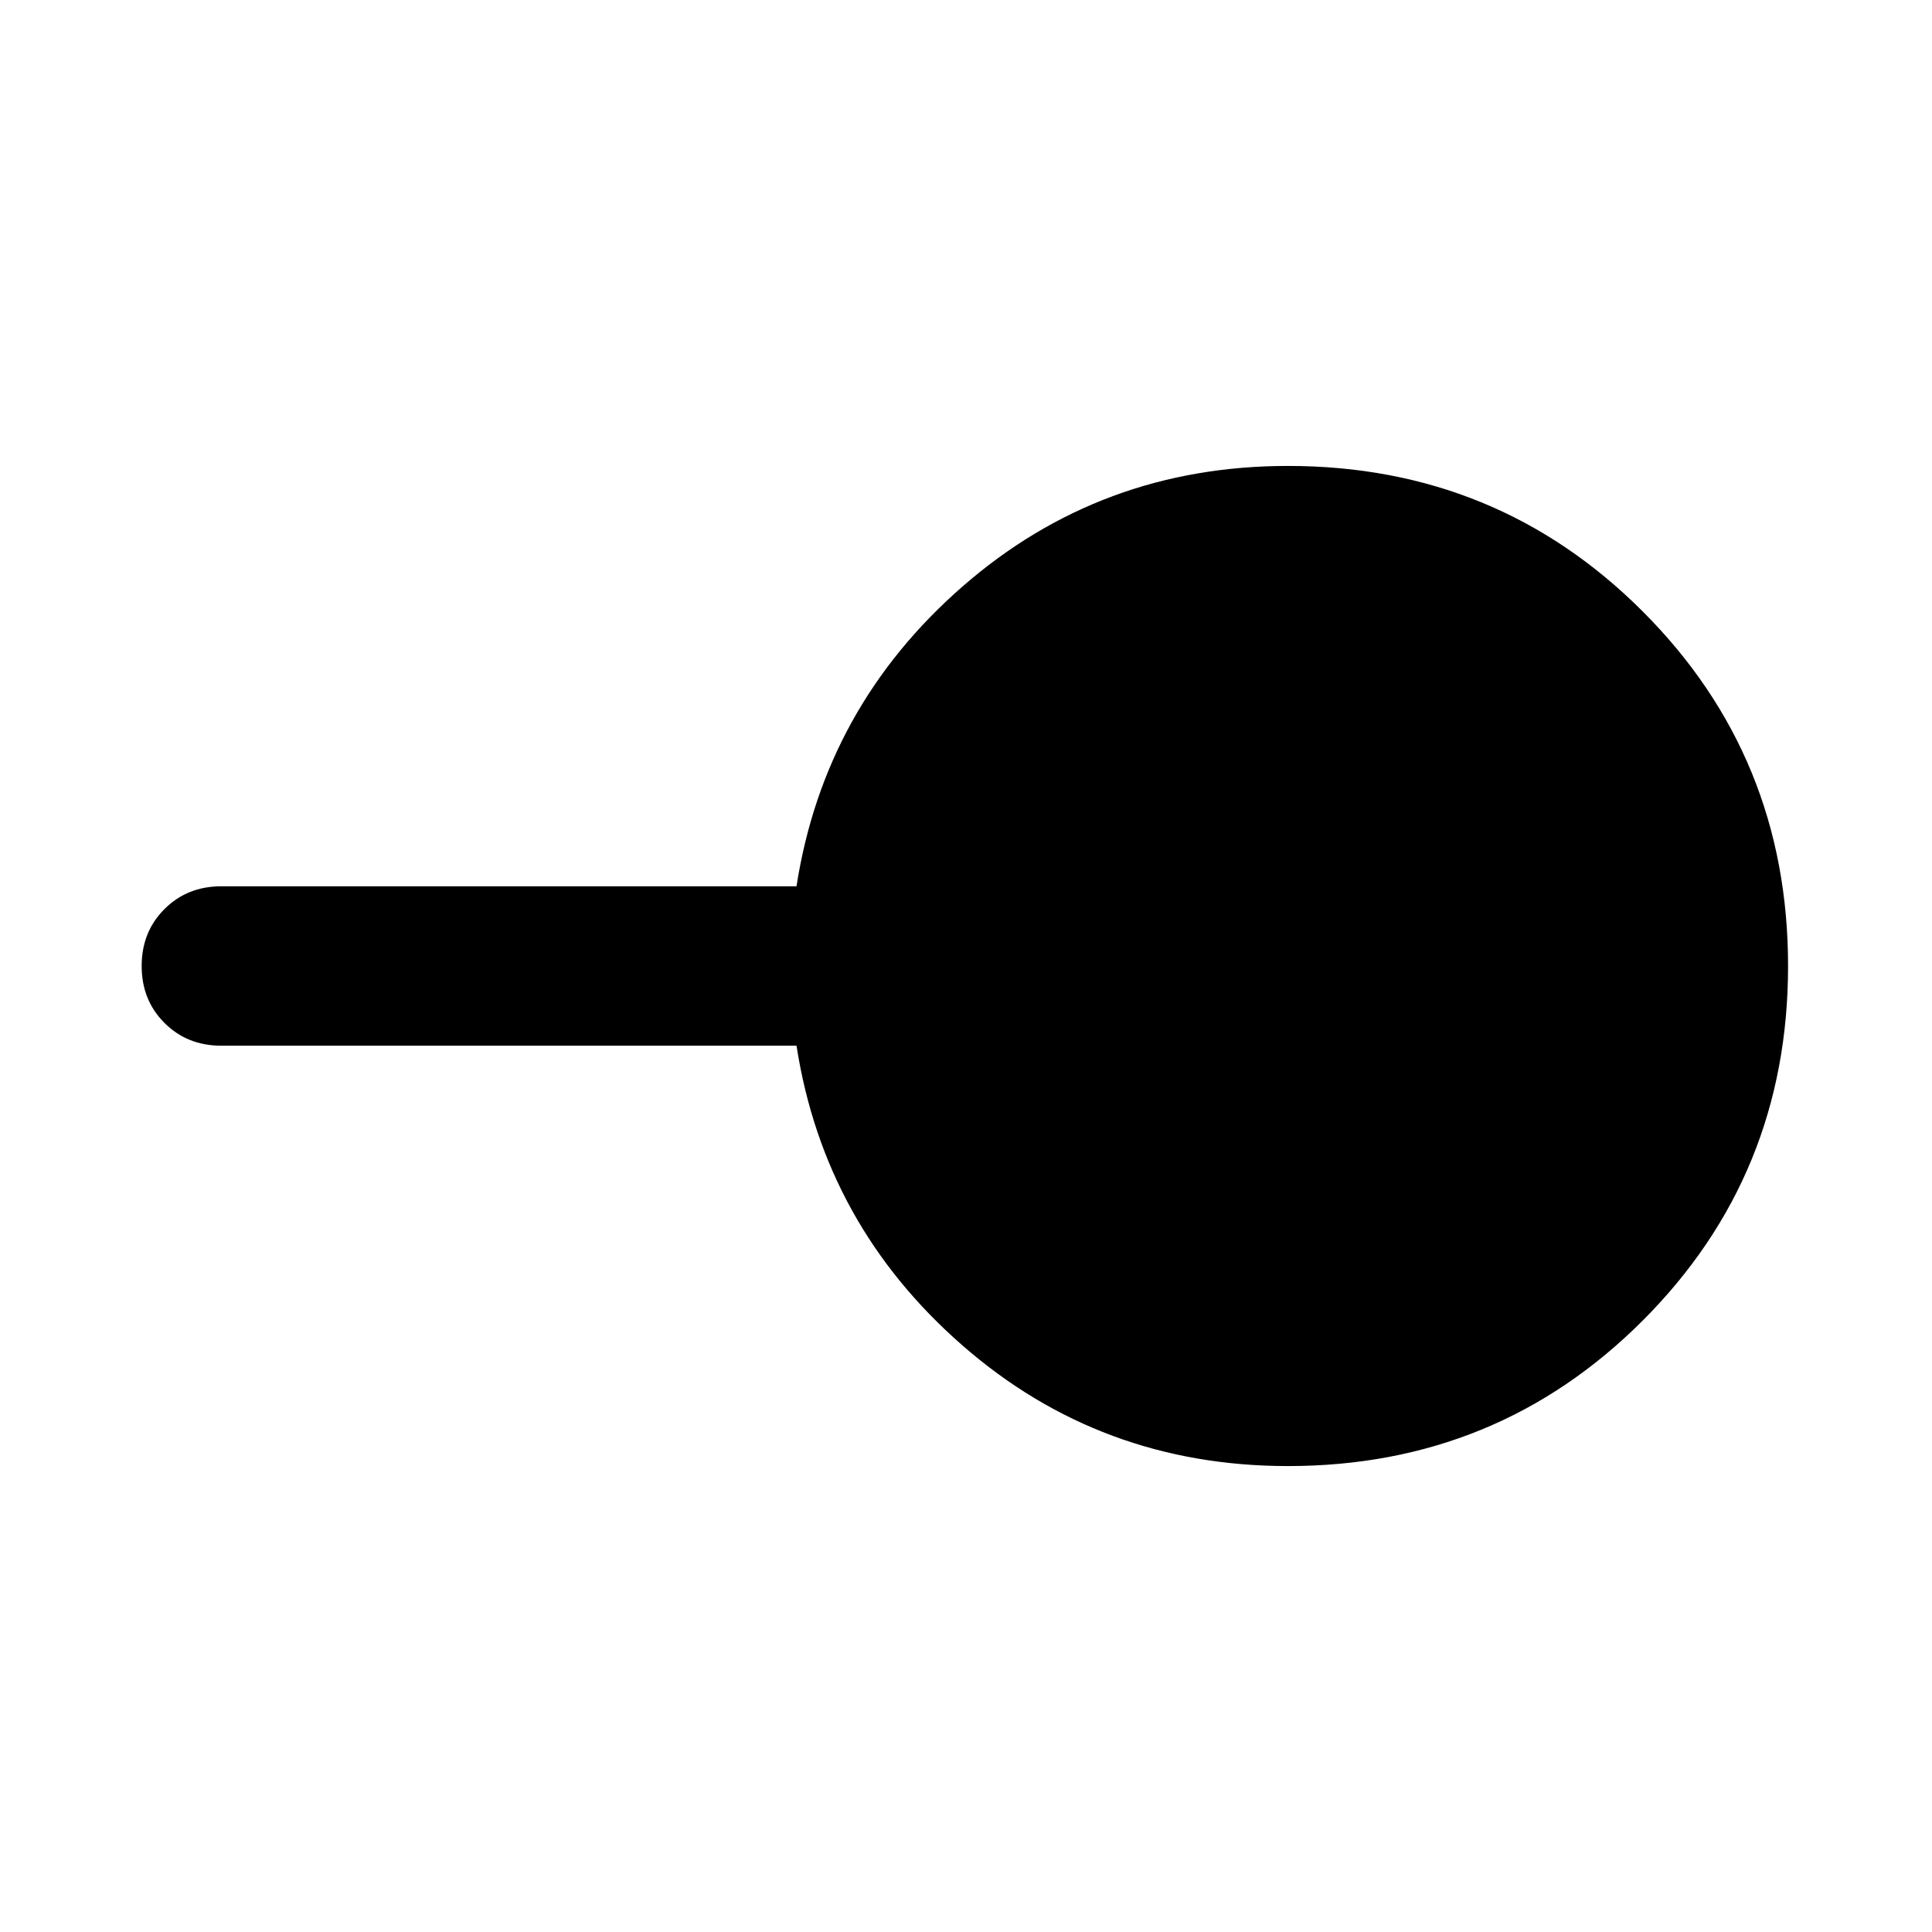 <svg xmlns="http://www.w3.org/2000/svg" width="48" height="48" viewBox="0 96 960 960"><path d="M640 824.479q-93.13 0-161.761-59.935-68.63-59.935-82.457-148.935H110q-16.957 0-28.283-11.326T70.391 576q0-16.957 11.326-28.283T110 536.391h285.782q13.827-89 82.457-148.935Q546.87 327.521 640 327.521q103.957 0 176.218 72.261T888.479 576q0 103.957-72.261 176.218T640 824.479Z"/></svg>